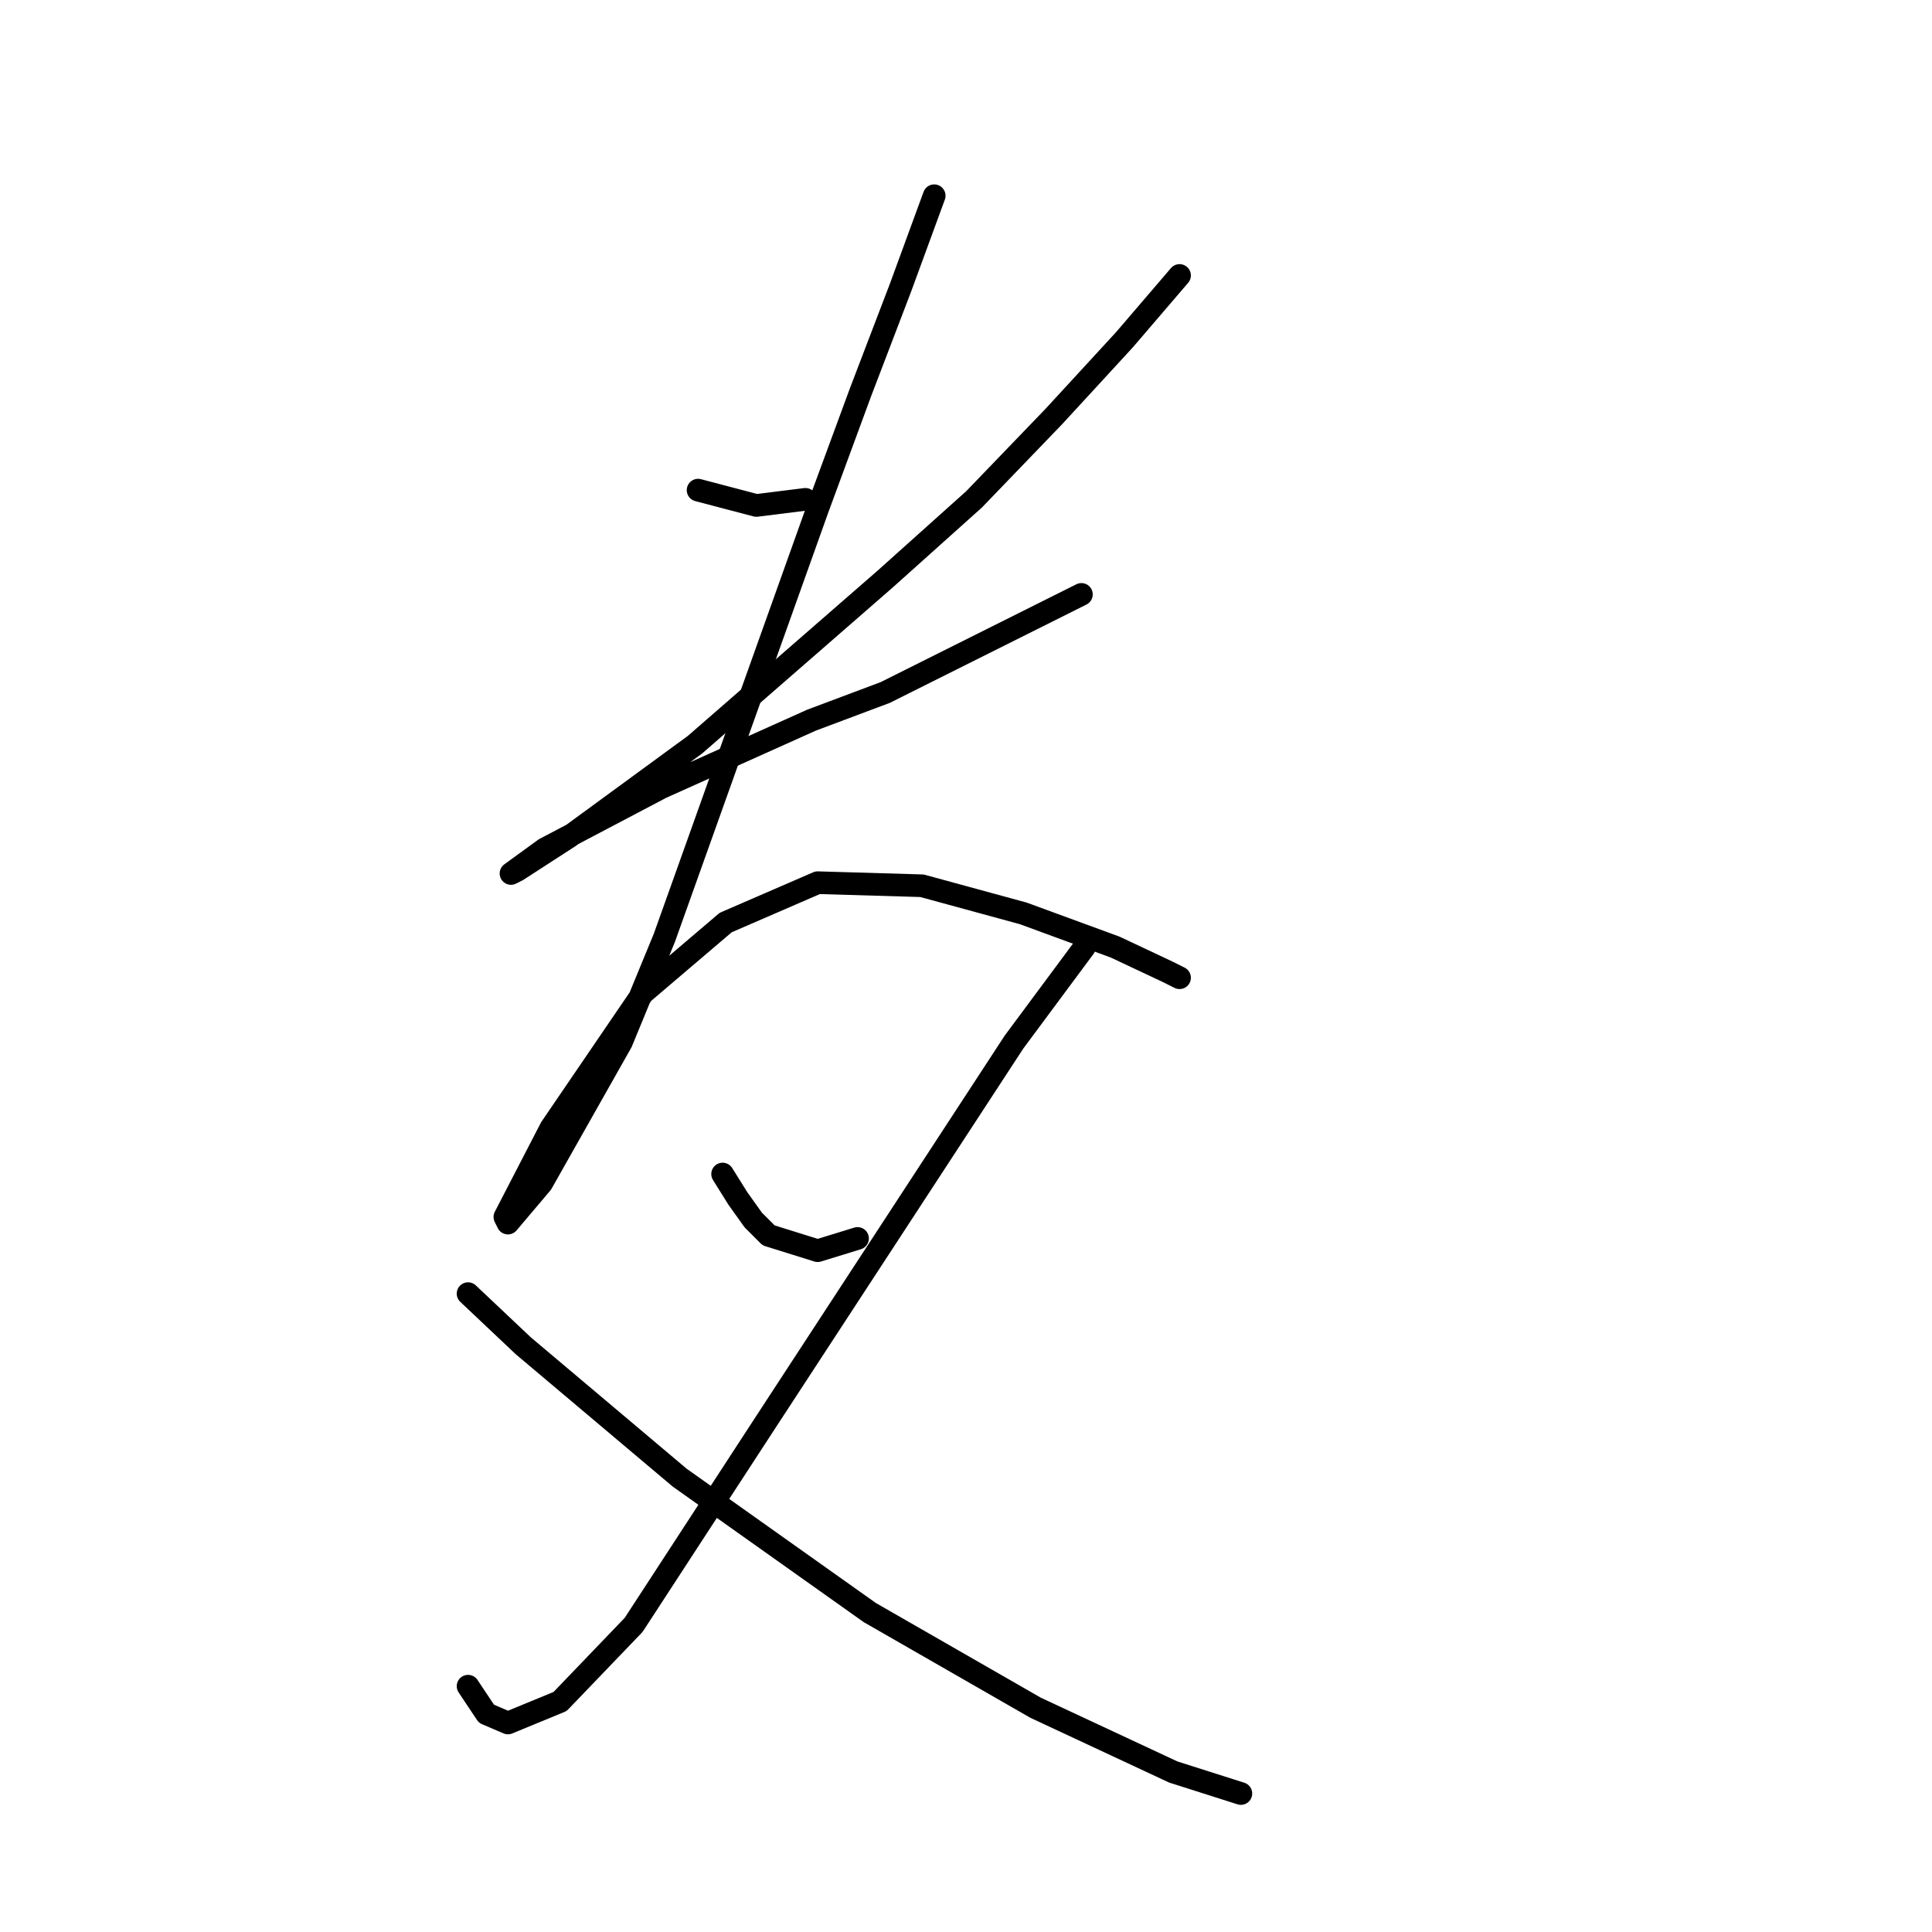 <?xml version="1.0" standalone="no"?>
    <svg width="256" height="256" xmlns="http://www.w3.org/2000/svg" version="1.1">
    <polyline stroke="black" stroke-width="3" stroke-linecap="round" fill="transparent" stroke-linejoin="round" points="92.498 64.945 100.219 66.977 106.721 66.164 106.721 66.164 " />
        <polyline stroke="black" stroke-width="3" stroke-linecap="round" fill="transparent" stroke-linejoin="round" points="156.297 36.5 148.983 45.033 139.636 55.192 129.071 66.164 117.286 76.73 92.091 98.674 75.43 110.865 68.522 115.335 67.709 115.741 72.179 112.49 87.621 104.363 107.533 95.423 117.286 91.765 143.293 78.762 143.293 78.762 " />
        <polyline stroke="black" stroke-width="3" stroke-linecap="round" fill="transparent" stroke-linejoin="round" points="123.788 25.934 119.318 38.125 114.035 51.942 108.346 67.383 94.123 107.207 88.028 124.275 82.339 138.091 71.773 156.784 67.303 162.067 66.897 161.254 72.992 149.469 85.183 131.589 96.155 122.243 108.346 116.96 122.162 117.366 135.572 121.024 147.763 125.494 154.672 128.745 156.297 129.557 156.297 129.557 " />
        <polyline stroke="black" stroke-width="3" stroke-linecap="round" fill="transparent" stroke-linejoin="round" points="95.749 155.565 97.78 158.816 99.812 161.66 101.844 163.692 108.346 165.724 113.629 164.099 113.629 164.099 " />
        <polyline stroke="black" stroke-width="3" stroke-linecap="round" fill="transparent" stroke-linejoin="round" points="143.7 125.494 134.353 138.091 101.438 188.48 83.964 215.301 74.211 225.46 67.303 228.304 64.458 227.085 62.02 223.428 62.02 223.428 " />
        <polyline stroke="black" stroke-width="3" stroke-linecap="round" fill="transparent" stroke-linejoin="round" points="62.02 171.413 69.335 178.321 90.06 195.795 115.254 213.675 137.198 226.272 155.484 234.806 164.424 237.651 164.424 237.651 " />
        </svg>